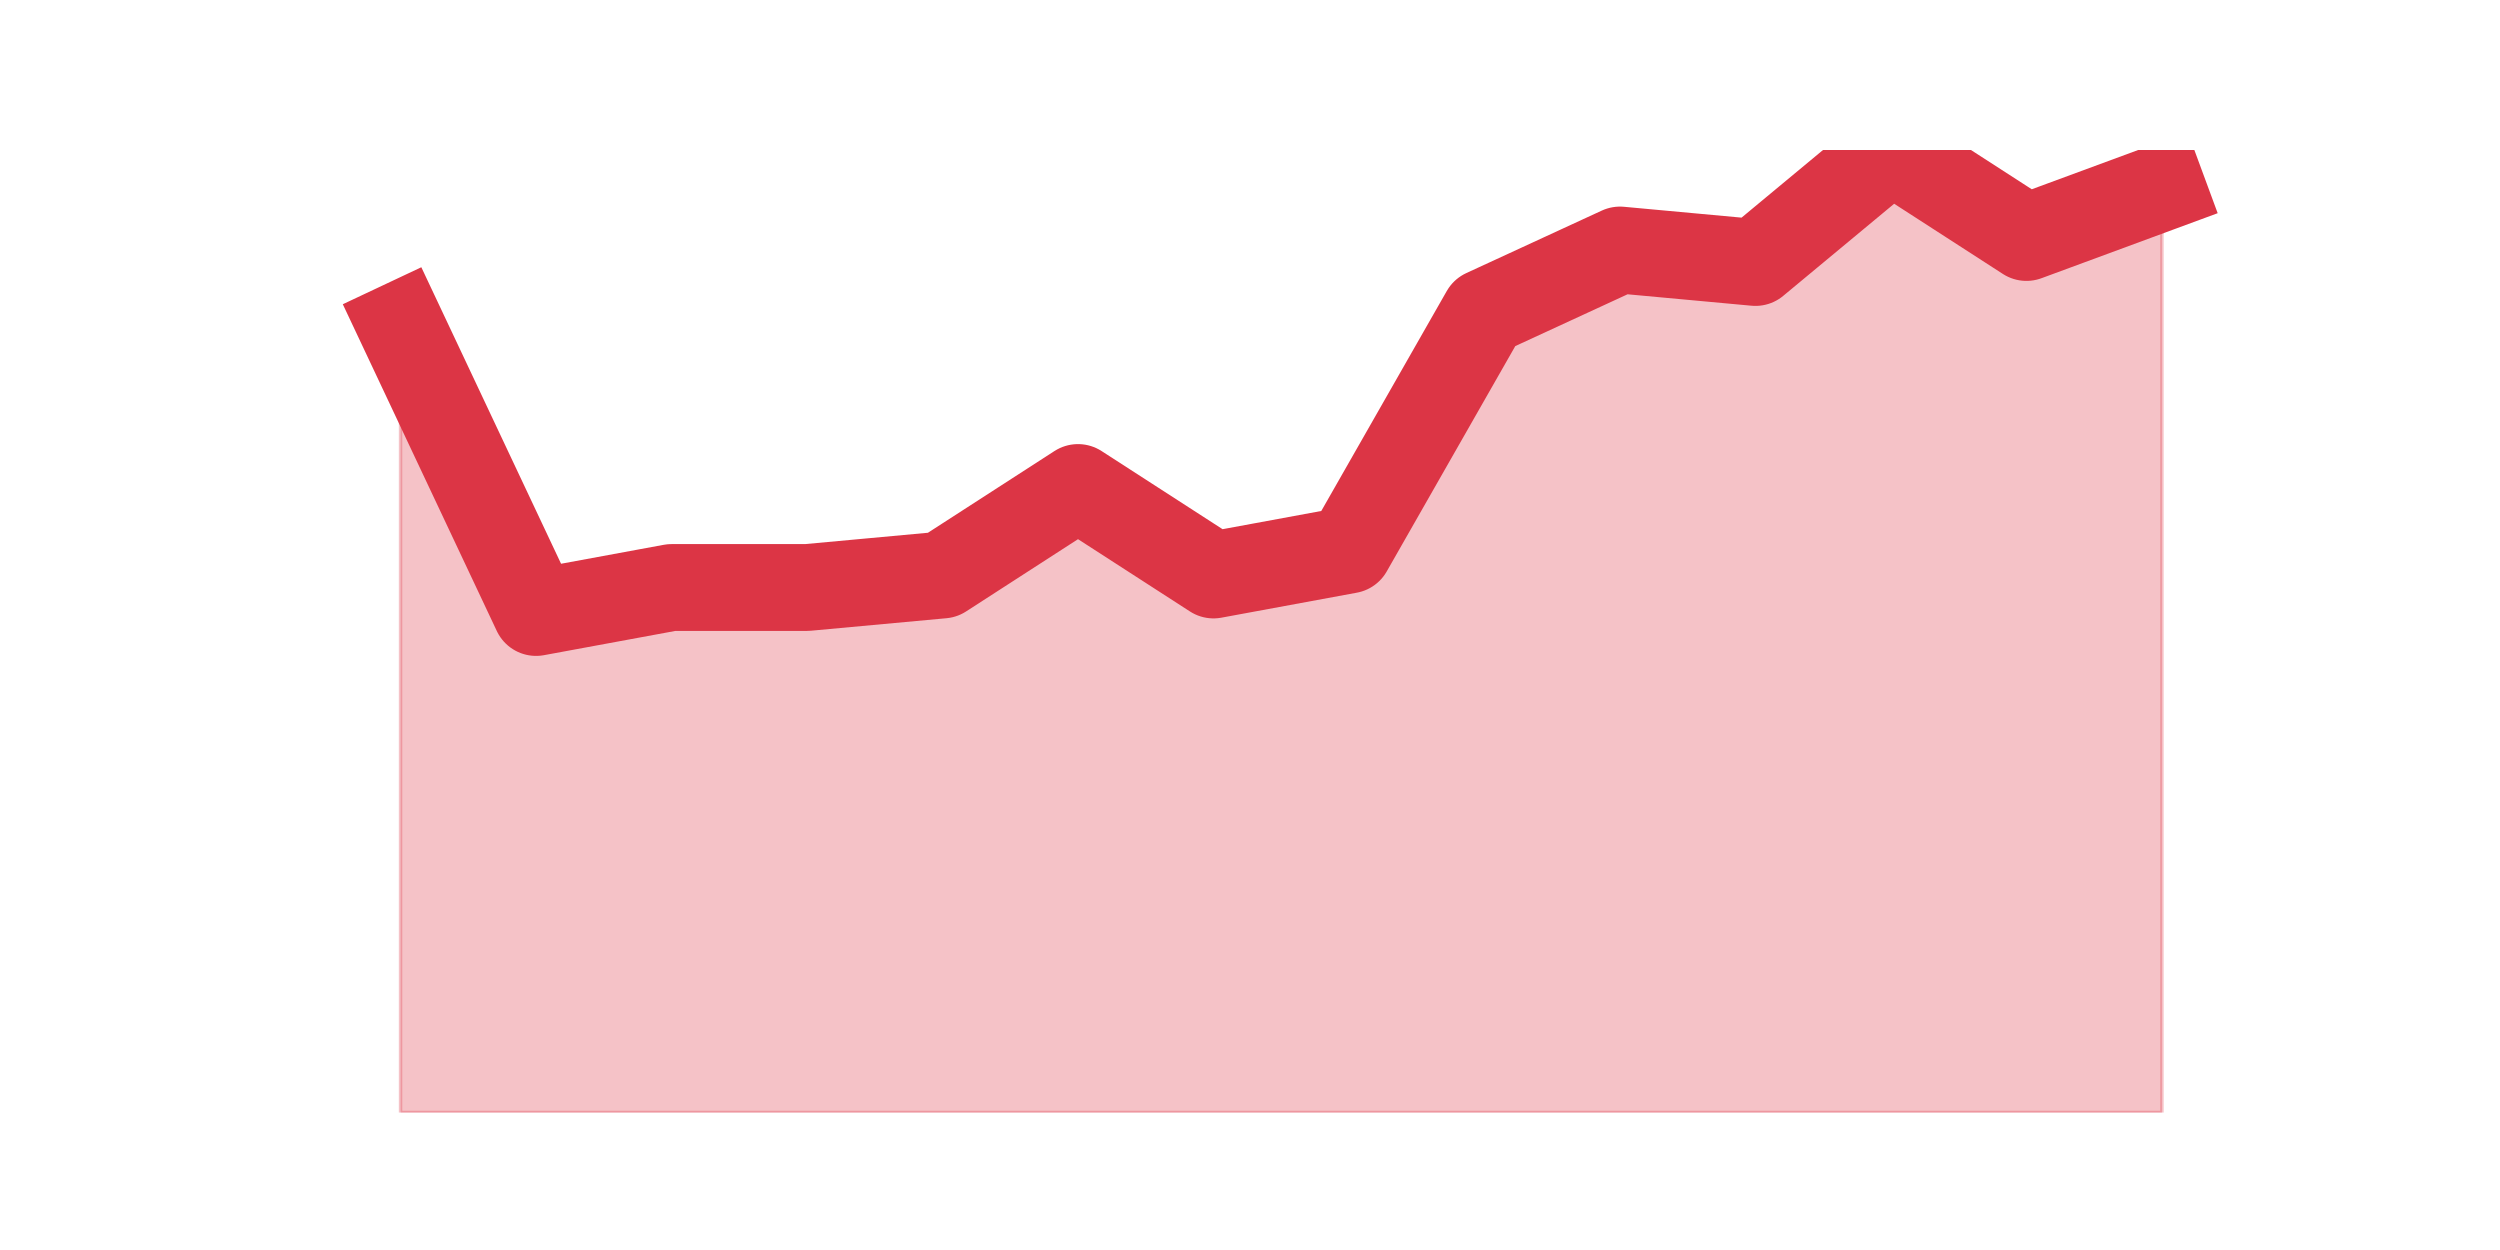 <?xml version="1.0" encoding="utf-8" standalone="no"?>
<!DOCTYPE svg PUBLIC "-//W3C//DTD SVG 1.1//EN"
  "http://www.w3.org/Graphics/SVG/1.1/DTD/svg11.dtd">
<svg height="360pt" version="1.1" viewBox="0 0 720 360" width="720pt" xmlns="http://www.w3.org/2000/svg" xmlns:xlink="http://www.w3.org/1999/xlink">
 <defs>
  <style type="text/css">*{stroke-linecap:butt;stroke-linejoin:round;}</style>
 </defs>
 <g id="figure_1">
  <g id="patch_1">
   <path d="M 0 360 
L 720 360 
L 720 0 
L 0 0 
z
" style="fill:none;"/>
  </g>
  <g id="axes_1">
   <g id="matplotlib.axis_1"/>
   <g id="matplotlib.axis_2"/>
   <g id="PolyCollection_1">
    <defs>
     <path d="M 115.364 -266.4 
L 115.364 -39.6 
L 154.385 -39.6 
L 193.406 -39.6 
L 232.427 -39.6 
L 271.448 -39.6 
L 310.469 -39.6 
L 349.49 -39.6 
L 388.51 -39.6 
L 427.531 -39.6 
L 466.552 -39.6 
L 505.573 -39.6 
L 544.594 -39.6 
L 583.615 -39.6 
L 622.636 -39.6 
L 622.636 -306 
L 622.636 -306 
L 583.615 -291.6 
L 544.594 -316.8 
L 505.573 -284.4 
L 466.552 -288 
L 427.531 -270 
L 388.51 -201.6 
L 349.49 -194.4 
L 310.469 -219.6 
L 271.448 -194.4 
L 232.427 -190.8 
L 193.406 -190.8 
L 154.385 -183.6 
L 115.364 -266.4 
z
" id="mc8a7277934" style="stroke:#dc3545;stroke-opacity:0.3;"/>
    </defs>
    <g clip-path="url(#p030d919780)">
     <use style="fill:#dc3545;fill-opacity:0.3;stroke:#dc3545;stroke-opacity:0.3;" x="0" xlink:href="#mc8a7277934" y="360"/>
    </g>
   </g>
   <g id="line2d_1">
    <path clip-path="url(#p030d919780)" d="M 115.364 93.6 
L 154.385 176.4 
L 193.406 169.2 
L 232.427 169.2 
L 271.448 165.6 
L 310.469 140.4 
L 349.49 165.6 
L 388.51 158.4 
L 427.531 90 
L 466.552 72 
L 505.573 75.6 
L 544.594 43.2 
L 583.615 68.4 
L 622.636 54 
" style="fill:none;stroke:#dc3545;stroke-linecap:square;stroke-width:25;"/>
   </g>
  </g>
 </g>
 <defs>
  <clipPath id="p030d919780">
   <rect height="277.2" width="558" x="90" y="43.2"/>
  </clipPath>
 </defs>
</svg>

